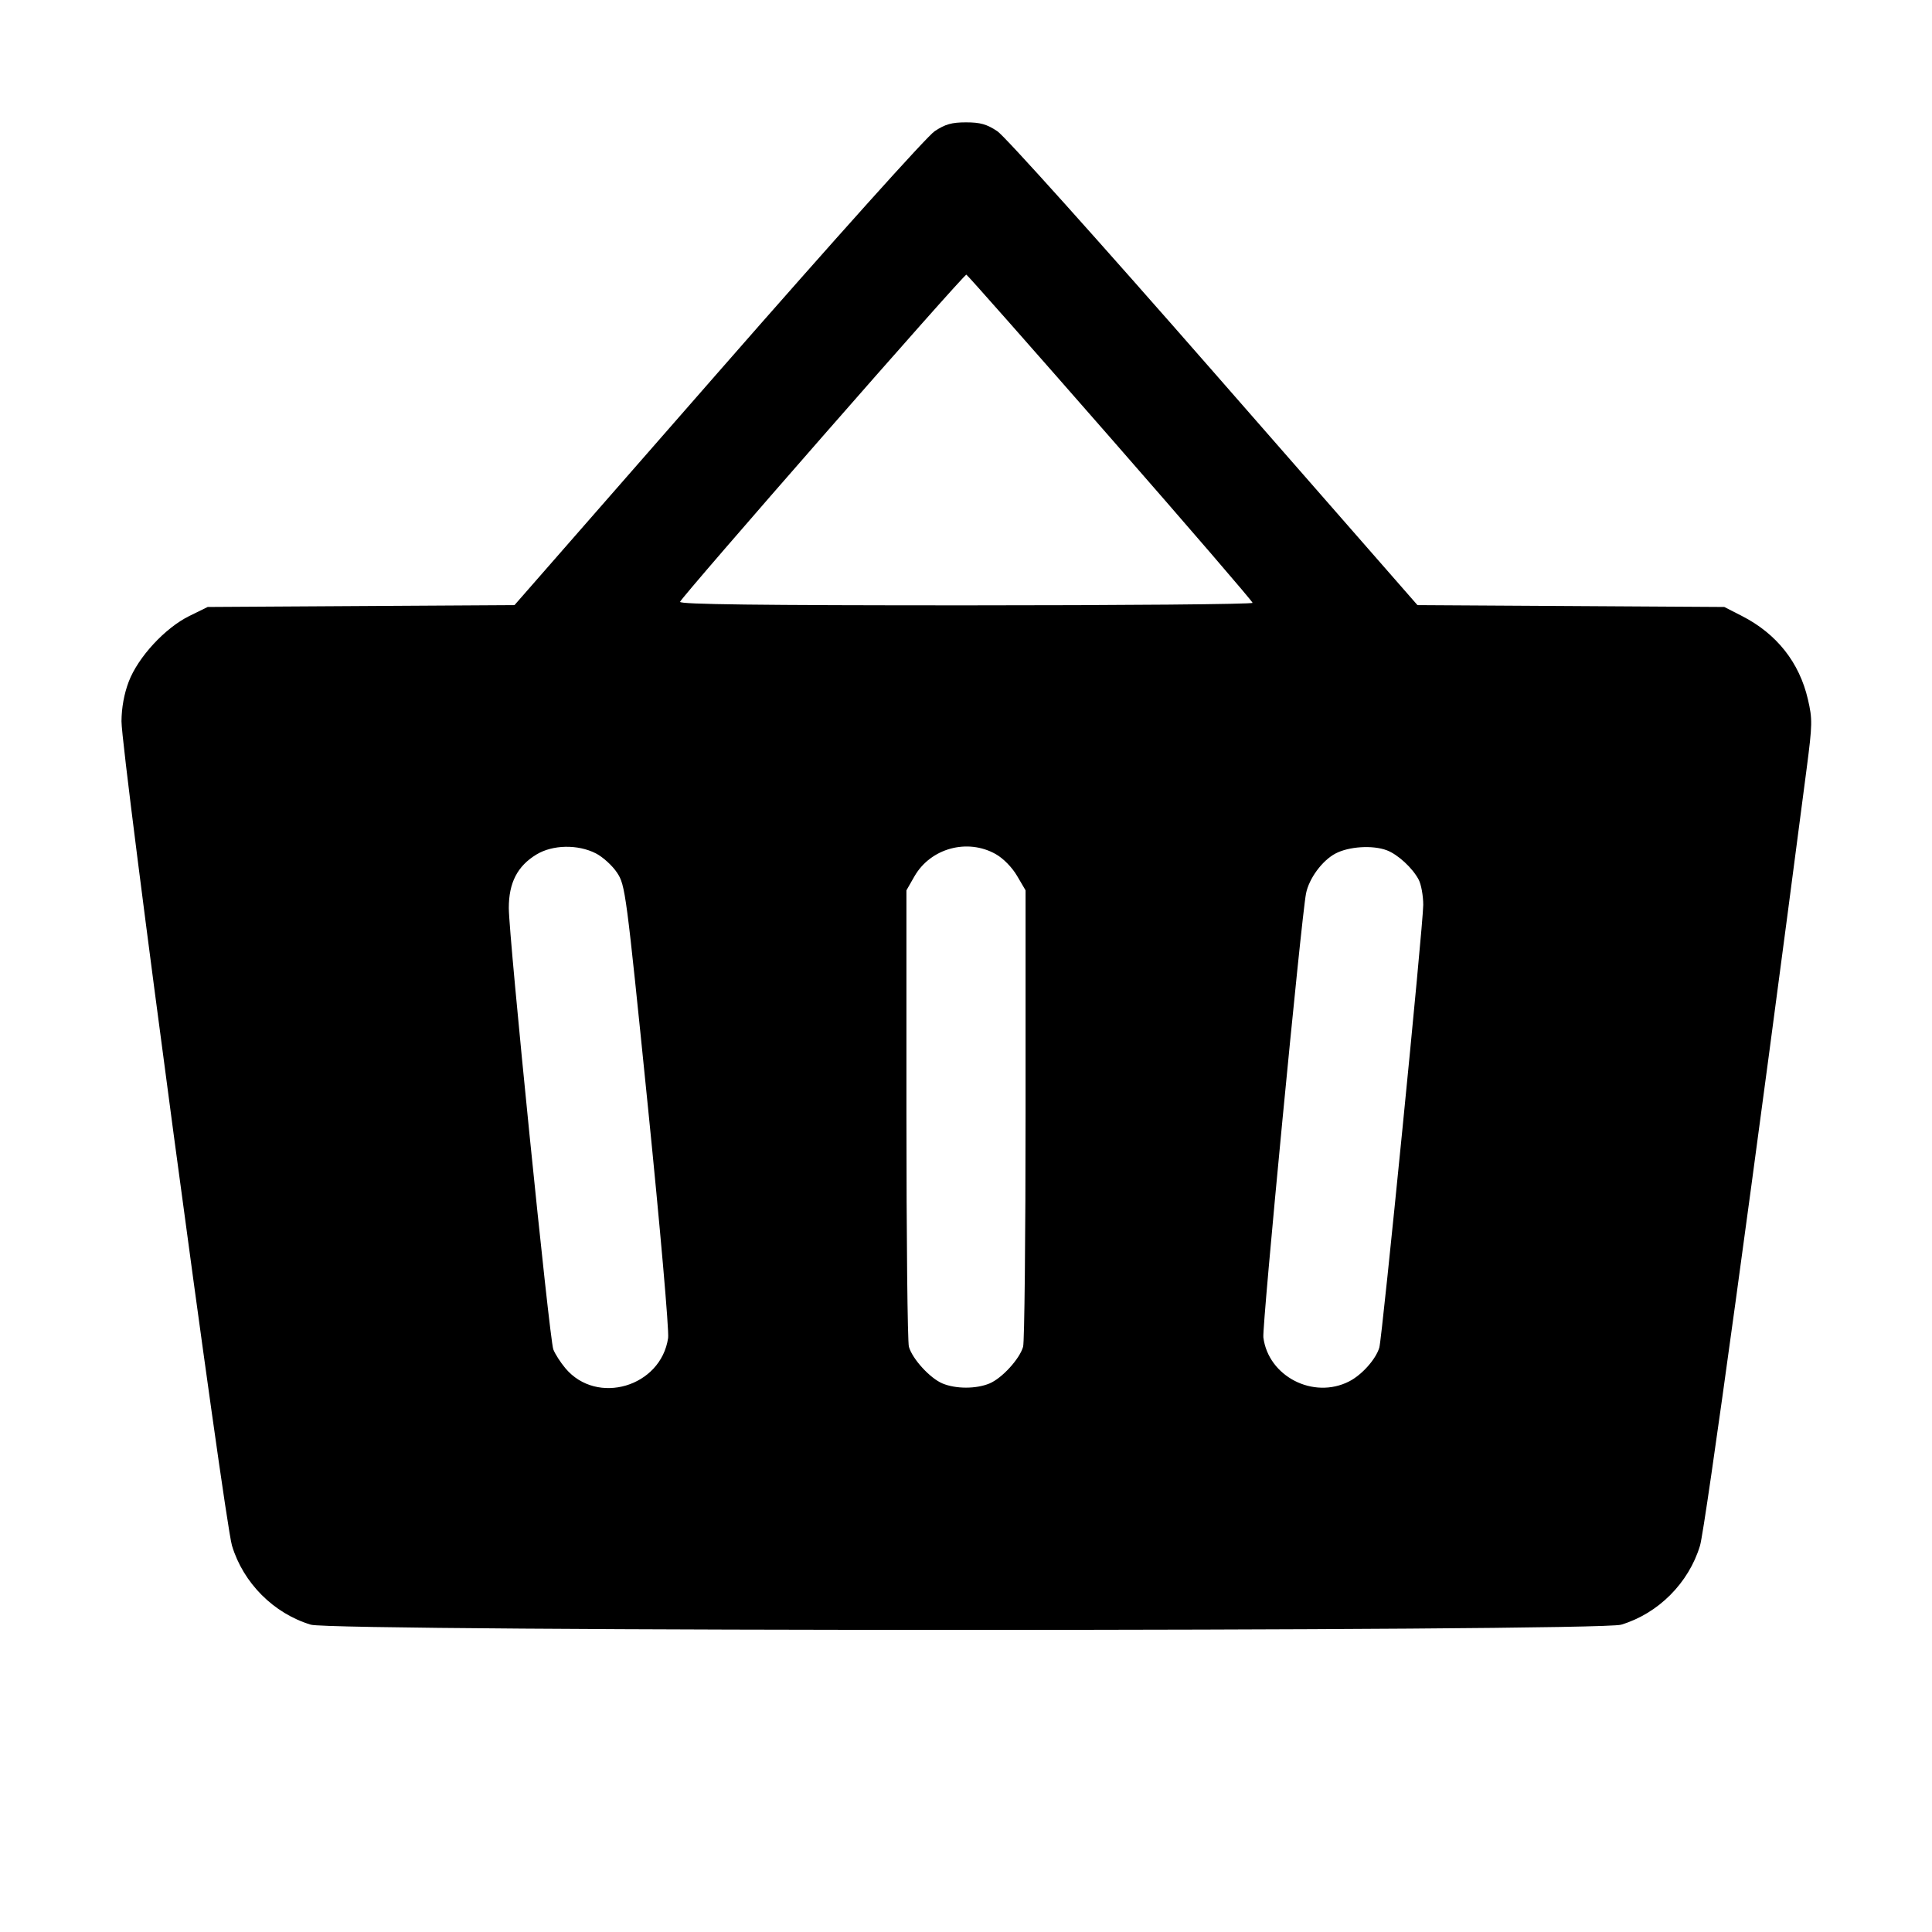 <svg fill="currentColor" viewBox="0 0 256 256" xmlns="http://www.w3.org/2000/svg"><path d="M123.845 17.387 C 122.829 18.062,110.643 31.633,95.126 49.371 L 68.172 80.182 47.846 80.304 L 27.520 80.427 25.098 81.616 C 21.873 83.200,18.290 87.082,17.054 90.332 C 16.448 91.924,16.109 93.784,16.098 95.573 C 16.073 99.592,29.722 201.423,30.738 204.800 C 32.227 209.749,36.264 213.797,41.190 215.280 C 44.255 216.202,211.745 216.202,214.810 215.280 C 219.736 213.797,223.773 209.749,225.262 204.800 C 225.939 202.552,232.483 154.856,239.391 101.832 C 240.154 95.978,240.166 95.291,239.558 92.668 C 238.423 87.775,235.423 83.981,230.827 81.628 L 228.480 80.427 208.151 80.304 L 187.823 80.182 160.870 49.371 C 145.411 31.700,133.164 18.060,132.153 17.387 C 130.754 16.456,129.894 16.213,128.000 16.213 C 126.107 16.213,125.245 16.457,123.845 17.387 M147.143 58.012 C 157.499 69.855,165.973 79.695,165.973 79.879 C 165.973 80.063,148.869 80.213,127.964 80.213 C 100.568 80.213,89.999 80.083,90.112 79.745 C 90.350 79.029,127.749 36.291,128.049 36.392 C 128.194 36.440,136.786 46.170,147.143 58.012 M78.950 113.075 C 79.879 113.549,81.145 114.701,81.762 115.634 C 82.858 117.290,82.959 118.054,85.832 146.452 C 87.468 162.614,88.668 176.333,88.531 177.280 C 87.589 183.761,79.103 186.274,74.925 181.309 C 74.267 180.527,73.544 179.400,73.317 178.803 C 72.801 177.446,67.421 124.098,67.419 120.320 C 67.417 116.967,68.563 114.750,71.087 113.222 C 73.236 111.922,76.567 111.859,78.950 113.075 M131.930 113.169 C 132.936 113.734,134.092 114.910,134.762 116.049 L 135.893 117.973 135.893 147.627 C 135.893 163.936,135.747 177.804,135.567 178.446 C 135.116 180.059,132.770 182.625,131.114 183.317 C 129.350 184.054,126.650 184.054,124.886 183.317 C 123.230 182.625,120.884 180.059,120.433 178.446 C 120.253 177.804,120.107 163.936,120.107 147.627 L 120.107 117.973 121.164 116.126 C 123.301 112.394,128.171 111.056,131.930 113.169 M183.759 112.667 C 185.230 113.223,187.177 115.019,187.985 116.565 C 188.316 117.199,188.587 118.703,188.587 119.908 C 188.587 122.445,183.146 177.283,182.767 178.560 C 182.309 180.107,180.458 182.181,178.766 183.044 C 174.035 185.457,168.053 182.383,167.402 177.204 C 167.221 175.758,172.424 121.626,173.054 118.400 C 173.444 116.409,175.198 114.026,176.959 113.096 C 178.734 112.159,181.887 111.960,183.759 112.667 " stroke="none" fill-rule="evenodd"></path></svg>